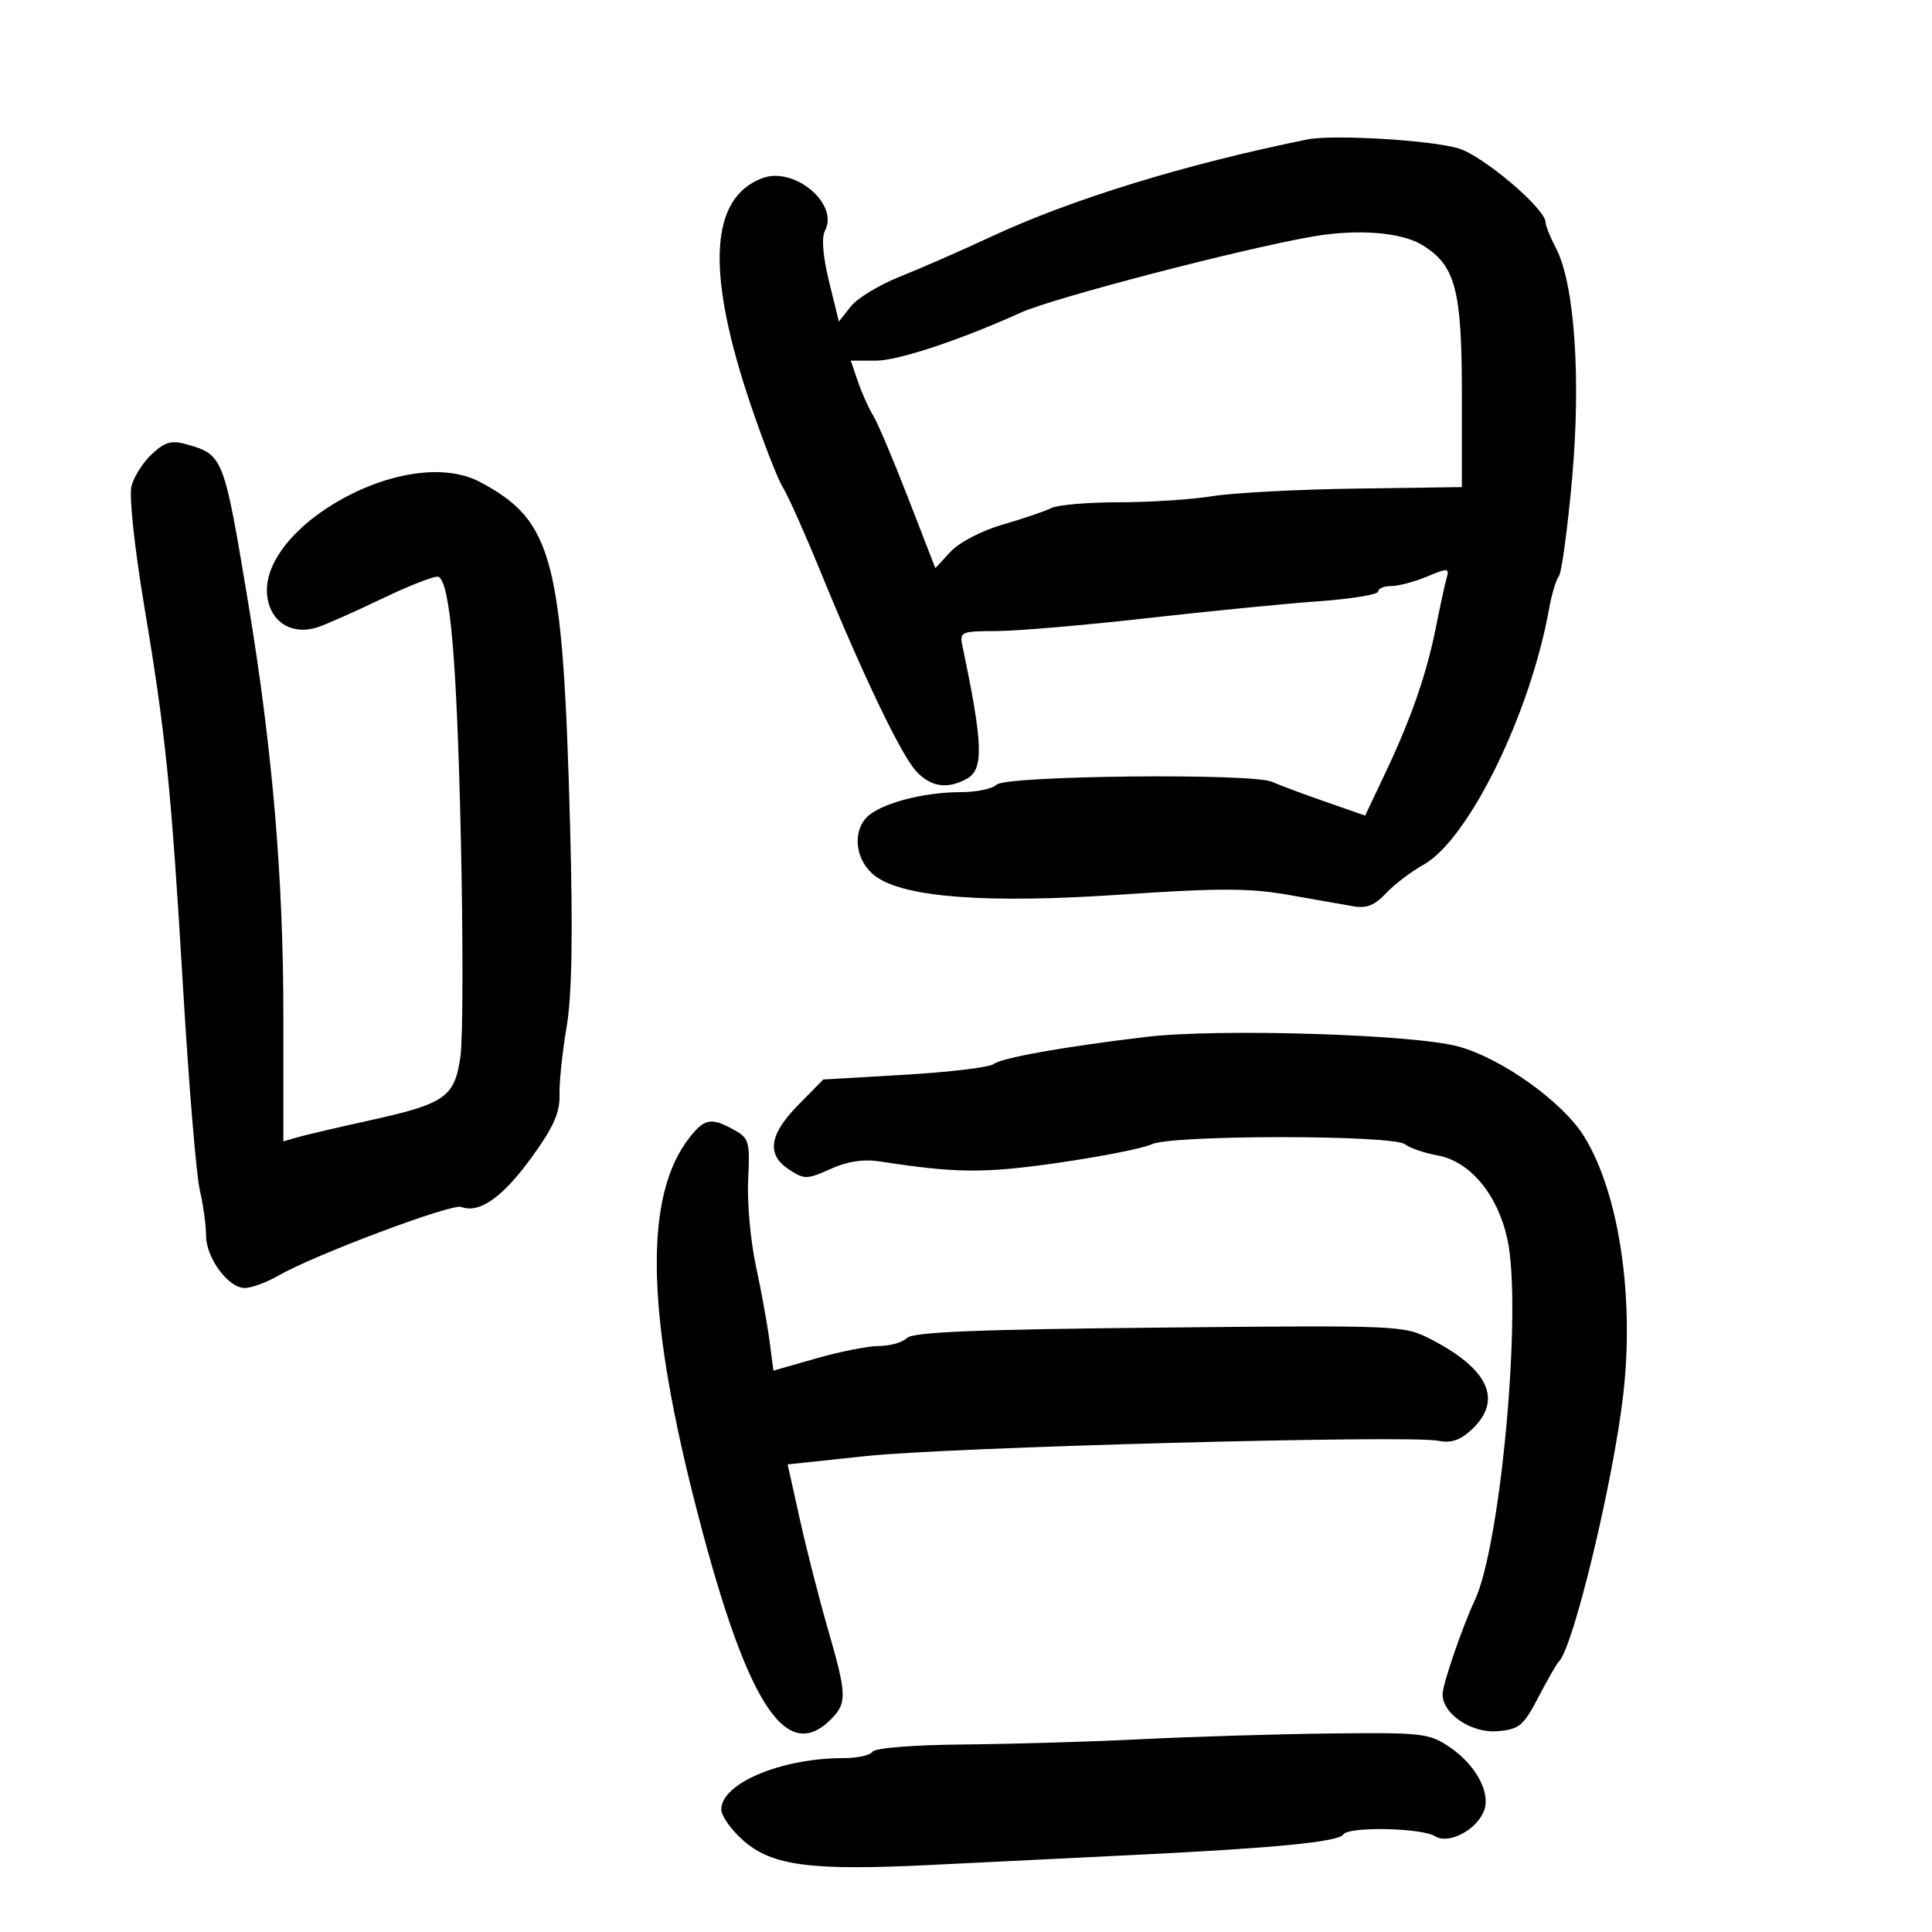 <svg xmlns="http://www.w3.org/2000/svg" width="300" height="300" viewBox="0 0 300 300" version="1.1">
	<path d="M 203 21.654 C 184.149 25.471, 166.406 30.923, 153.987 36.714 C 149.319 38.890, 142.900 41.702, 139.722 42.963 C 136.545 44.223, 133.116 46.308, 132.103 47.596 L 130.262 49.937 128.736 43.719 C 127.765 39.759, 127.538 36.885, 128.110 35.807 C 130.308 31.668, 123.340 25.816, 118.403 27.654 C 110.170 30.717, 109.582 42.236, 116.601 62.952 C 118.567 68.754, 120.798 74.478, 121.560 75.672 C 122.321 76.867, 124.937 82.717, 127.371 88.672 C 133.966 104.801, 139.915 117.217, 142.263 119.750 C 144.529 122.194, 147.038 122.585, 150.066 120.965 C 152.793 119.505, 152.676 115.671, 149.435 100.250 C 148.988 98.123, 149.277 97.999, 154.731 97.989 C 157.904 97.983, 168.375 97.089, 178 96.001 C 187.625 94.914, 199.662 93.728, 204.750 93.365 C 209.838 93.002, 214 92.321, 214 91.852 C 214 91.384, 214.914 91, 216.032 91 C 217.150 91, 219.651 90.337, 221.591 89.526 C 224.851 88.164, 225.081 88.183, 224.628 89.776 C 224.358 90.724, 223.613 94.144, 222.972 97.375 C 221.528 104.652, 219.138 111.536, 215.093 120.072 L 211.978 126.645 205.739 124.467 C 202.307 123.270, 198.600 121.887, 197.500 121.395 C 194.450 120.030, 156.169 120.431, 154.758 121.842 C 154.121 122.479, 151.639 123, 149.243 123 C 143.239 123, 136.448 124.848, 134.487 127.015 C 132.238 129.500, 132.974 133.923, 136 136.105 C 140.537 139.377, 153.331 140.320, 174.081 138.912 C 189.255 137.882, 194.022 137.890, 200.081 138.956 C 204.161 139.674, 208.715 140.475, 210.199 140.737 C 212.183 141.086, 213.511 140.551, 215.208 138.721 C 216.478 137.350, 219.088 135.360, 221.008 134.297 C 228.017 130.419, 237.629 110.840, 240.547 94.500 C 240.939 92.300, 241.617 90.046, 242.053 89.491 C 242.488 88.936, 243.416 82.104, 244.113 74.308 C 245.517 58.613, 244.489 43.994, 241.593 38.500 C 240.724 36.850, 240.003 35.050, 239.991 34.500 C 239.944 32.365, 230.260 24.163, 226.457 23.037 C 222.101 21.748, 206.947 20.855, 203 21.654 M 204 36.699 C 193.112 38.556, 163.581 46.245, 158.500 48.546 C 149.103 52.801, 139.457 56, 136.026 56 L 132.104 56 133.218 59.250 C 133.830 61.038, 134.890 63.400, 135.573 64.500 C 136.257 65.600, 138.711 71.388, 141.027 77.361 L 145.239 88.222 147.610 85.665 C 148.961 84.208, 152.458 82.393, 155.740 81.445 C 158.908 80.531, 162.281 79.382, 163.236 78.891 C 164.191 78.401, 168.916 77.997, 173.736 77.994 C 178.556 77.991, 185.089 77.564, 188.252 77.046 C 191.416 76.528, 201.429 75.998, 210.502 75.869 L 227 75.635 227 61.285 C 227 44.923, 226.008 41.194, 220.810 38.026 C 217.593 36.064, 210.843 35.532, 204 36.699 M 23.594 70.500 C 22.212 71.781, 20.779 74.034, 20.409 75.507 C 20.031 77.011, 20.884 85.042, 22.356 93.842 C 25.766 114.235, 26.569 122.150, 28.463 154 C 29.330 168.575, 30.480 182.419, 31.020 184.764 C 31.559 187.110, 32 190.312, 32 191.879 C 32 195.343, 35.450 200, 38.015 200 C 39.044 200, 41.374 199.142, 43.193 198.094 C 48.774 194.878, 70.155 186.846, 71.629 187.411 C 74.400 188.474, 78.011 185.954, 82.445 179.860 C 85.916 175.090, 86.950 172.806, 86.879 170.070 C 86.827 168.106, 87.322 163.350, 87.978 159.500 C 88.809 154.615, 88.976 145.247, 88.528 128.500 C 87.411 86.698, 85.899 80.888, 74.561 74.860 C 62.540 68.470, 37.715 83.229, 41.913 94.270 C 43.024 97.194, 45.971 98.460, 49.250 97.423 C 50.487 97.032, 55.069 95.001, 59.431 92.909 C 63.792 90.817, 67.700 89.314, 68.113 89.570 C 69.919 90.686, 70.927 102.445, 71.549 129.652 C 71.915 145.686, 71.896 161.118, 71.508 163.945 C 70.625 170.363, 69.206 171.373, 57.424 173.969 C 52.516 175.050, 47.487 176.227, 46.250 176.584 L 44 177.233 44 157.757 C 44 136.224, 42.296 116.236, 38.523 93.500 C 34.773 70.901, 34.665 70.625, 29.021 69.006 C 26.649 68.326, 25.641 68.604, 23.594 70.500 M 178 161.006 C 165.253 162.525, 155.555 164.251, 154.307 165.222 C 153.650 165.733, 147.426 166.483, 140.476 166.888 L 127.838 167.625 123.968 171.563 C 119.416 176.194, 118.975 179.282, 122.533 181.614 C 124.901 183.165, 125.321 183.159, 128.959 181.519 C 131.592 180.331, 134.087 179.955, 136.675 180.355 C 148.496 182.183, 152.861 182.214, 164.378 180.550 C 171.045 179.587, 177.556 178.295, 178.847 177.679 C 181.933 176.206, 216.318 176.207, 218.169 177.680 C 218.901 178.263, 221.153 179.037, 223.174 179.401 C 228.229 180.311, 232.494 185.380, 234.048 192.326 C 236.404 202.852, 233.085 239.785, 229.001 248.500 C 227.062 252.636, 224.001 261.559, 224.001 263.076 C 224 266.147, 228.476 269.159, 232.533 268.817 C 235.917 268.532, 236.555 268, 238.897 263.508 C 240.329 260.763, 241.751 258.288, 242.057 258.008 C 244.253 256.003, 250.524 229.984, 252.062 216.500 C 253.805 201.210, 251.369 185.187, 245.974 176.459 C 242.649 171.078, 233.082 164.261, 226.340 162.469 C 219.293 160.596, 189.108 159.682, 178 161.006 M 107.070 176.638 C 100.090 185.511, 100.288 203.170, 107.695 232.500 C 115.677 264.108, 121.868 274.132, 129 267 C 131.556 264.444, 131.517 263.199, 128.553 252.957 C 127.208 248.306, 125.251 240.651, 124.206 235.947 L 122.305 227.394 134.402 226.101 C 147.379 224.715, 218.654 222.803, 223.293 223.717 C 225.344 224.121, 226.739 223.654, 228.543 221.959 C 233.367 217.428, 231.188 212.605, 222.225 207.979 C 217.997 205.796, 217.541 205.777, 180.011 206.150 C 151.648 206.433, 141.760 206.840, 140.836 207.764 C 140.156 208.444, 138.226 209, 136.547 209 C 134.868 209, 130.479 209.862, 126.795 210.916 L 120.097 212.831 119.484 208.166 C 119.146 205.599, 118.191 200.350, 117.361 196.500 C 116.532 192.650, 115.997 186.650, 116.174 183.168 C 116.472 177.293, 116.314 176.735, 113.997 175.453 C 110.441 173.485, 109.412 173.661, 107.070 176.638 M 177.500 270.051 C 169.800 270.439, 157.339 270.811, 149.809 270.878 C 141.899 270.948, 135.857 271.422, 135.500 272 C 135.160 272.550, 133.131 273, 130.990 273 C 121.315 273, 112 276.909, 112 280.969 C 112 281.972, 113.550 284.154, 115.445 285.818 C 119.899 289.728, 125.934 290.512, 144.479 289.591 C 152.191 289.208, 166.600 288.499, 176.500 288.015 C 198.144 286.958, 207.883 285.998, 208.591 284.852 C 209.370 283.592, 220.734 283.817, 222.844 285.134 C 225.016 286.491, 229.545 284.009, 230.523 280.927 C 231.398 278.171, 229.003 273.914, 225.102 271.287 C 221.901 269.132, 220.831 269.010, 206.602 269.173 C 198.296 269.269, 185.200 269.664, 177.500 270.051" stroke="none" fill="black" fill-rule="evenodd"/>
</svg>